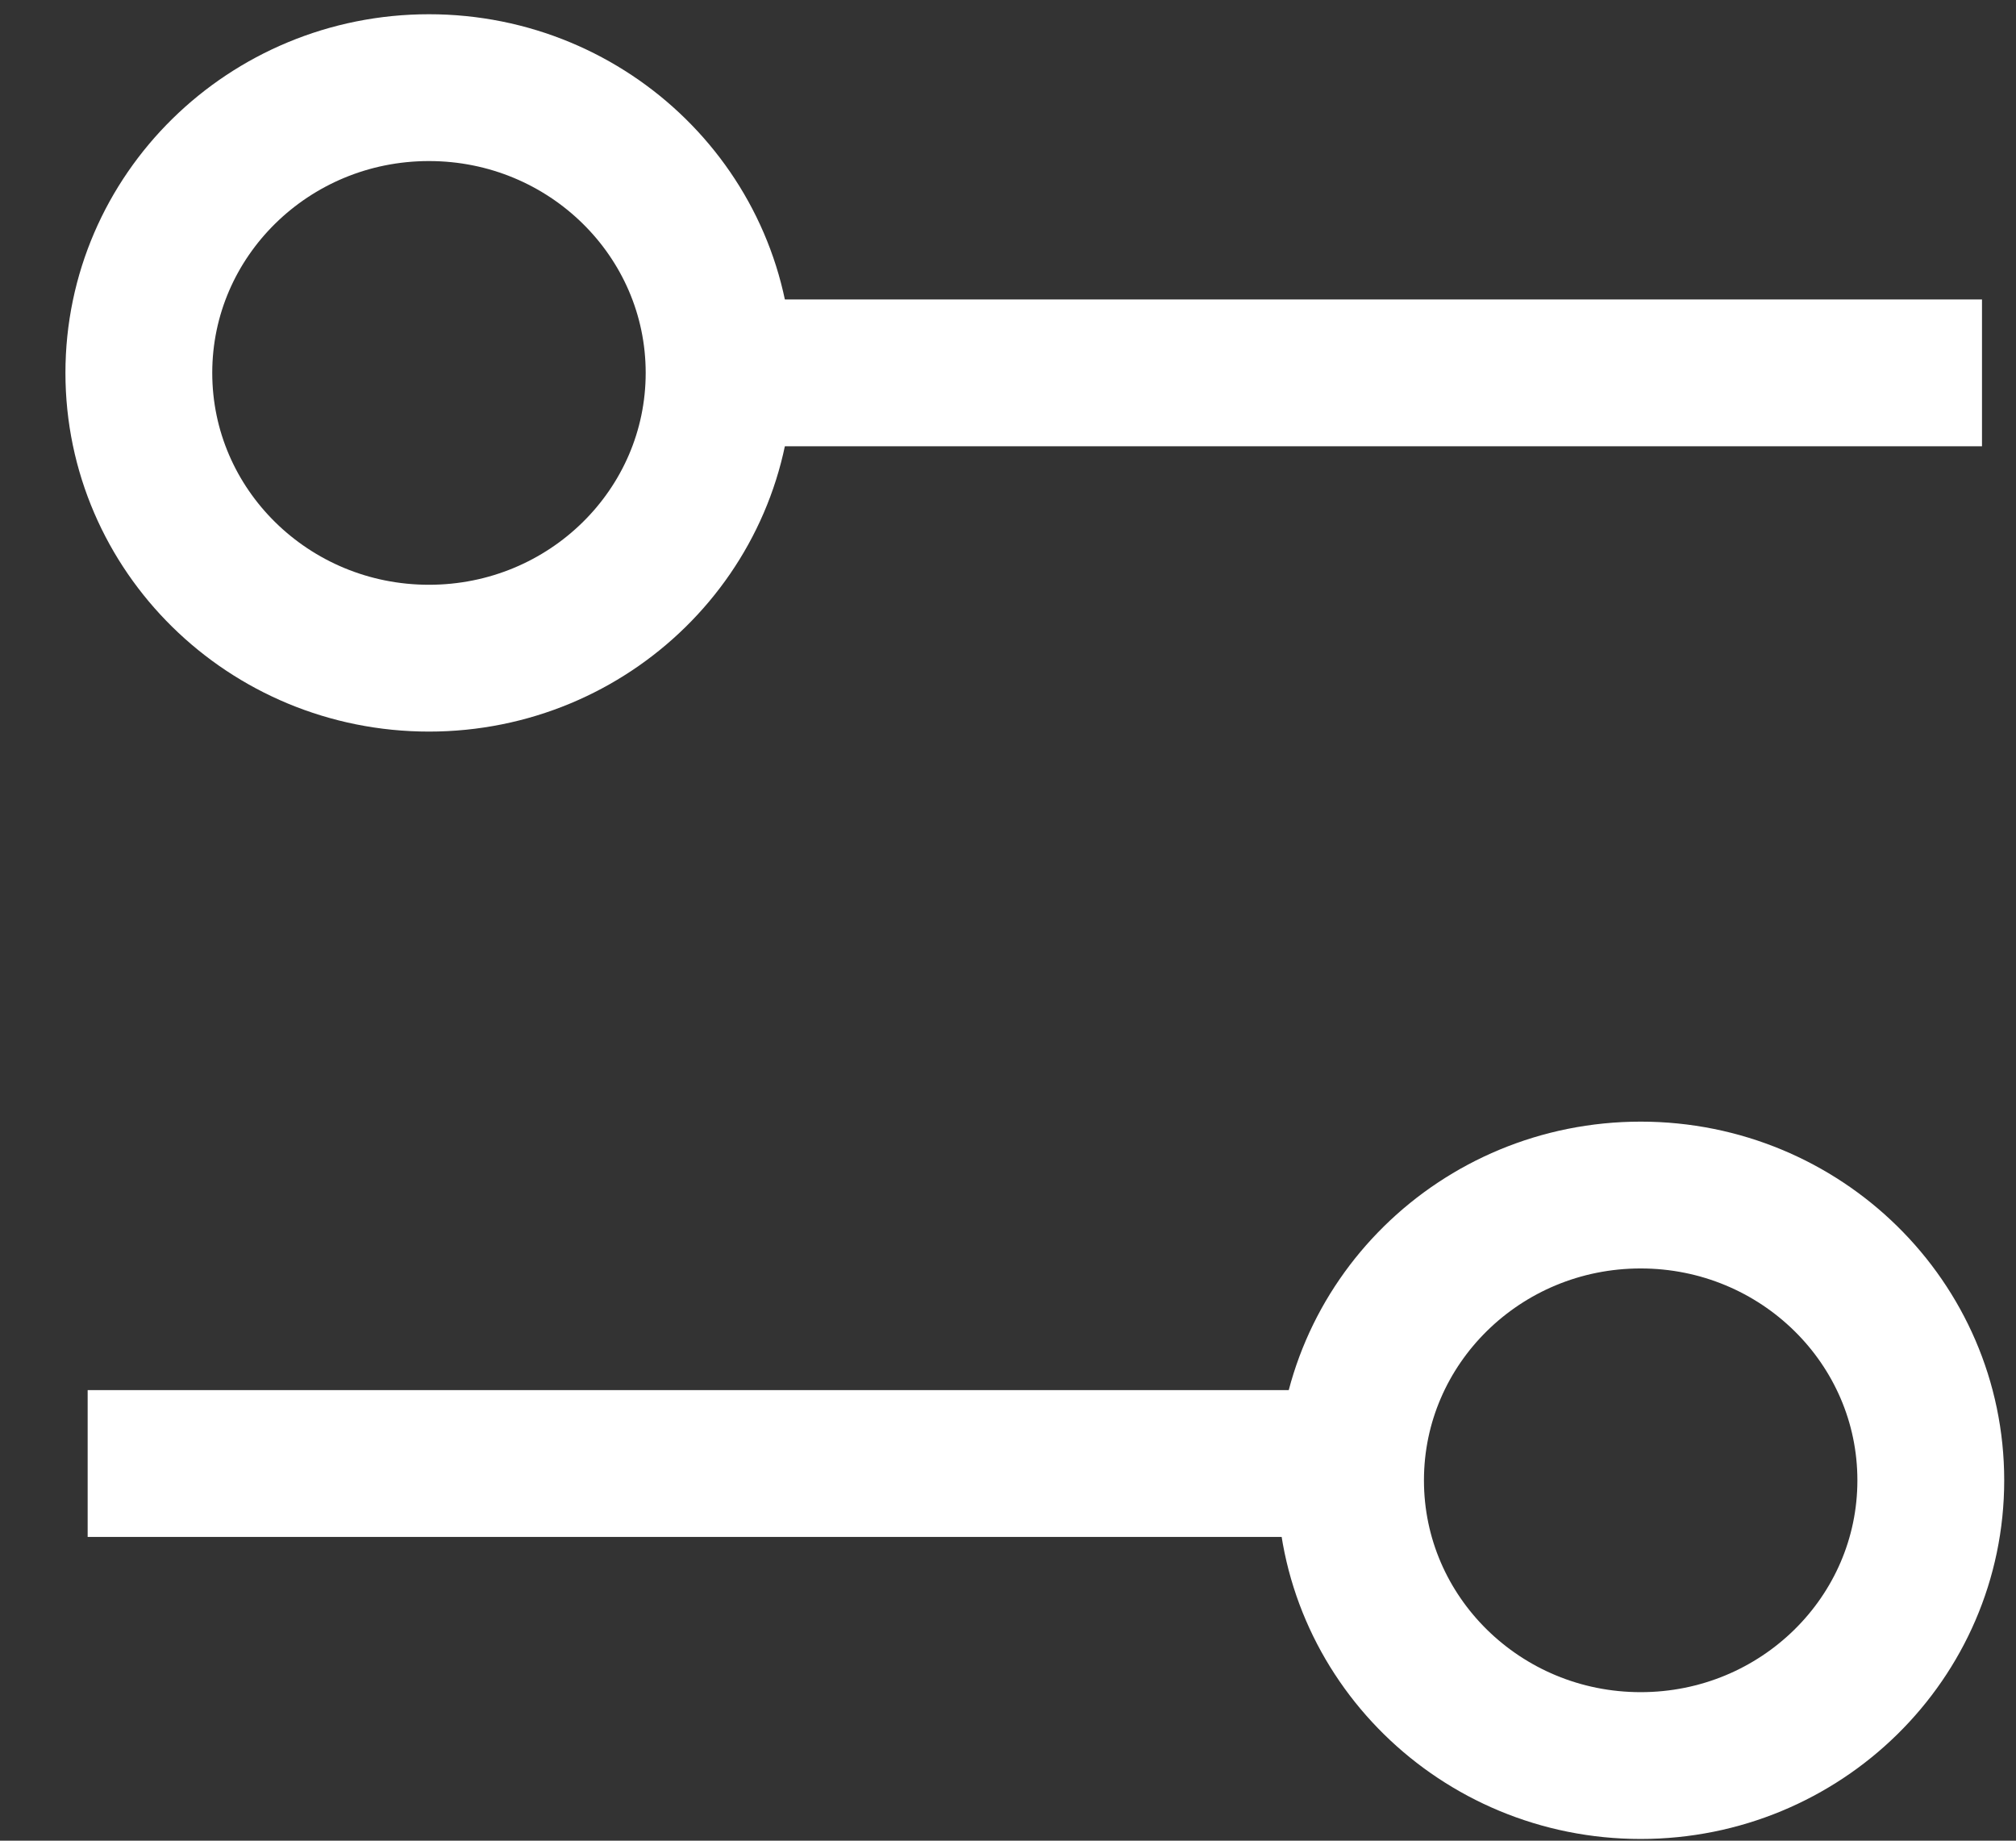 <svg width="23" height="21" viewBox="0 0 23 21" fill="none" xmlns="http://www.w3.org/2000/svg">
<rect x="0" y="0" width="23" height="21" fill="#333333" stroke="none"/>
<path d="M4.894 7.509C6.722 7.509 8.204 6.052 8.204 4.254C8.204 2.457 6.722 1 4.894 1C3.066 1 1.584 2.457 1.584 4.254C1.584 6.052 3.066 7.509 4.894 7.509Z" stroke="white" stroke-width="1.675" stroke-miterlimit="10"/>
<path d="M18.718 20.143C20.546 20.143 22.028 18.686 22.028 16.889C22.028 15.091 20.546 13.634 18.718 13.634C16.89 13.634 15.408 15.091 15.408 16.889C15.408 18.686 16.89 20.143 18.718 20.143Z" stroke="white" stroke-width="1.675" stroke-miterlimit="10"/>
<path d="M22.612 4.254H8.204" stroke="white" stroke-width="1.675" stroke-miterlimit="10"/>
<path d="M15.408 16.697H1" stroke="white" stroke-width="1.675" stroke-miterlimit="10"/>
</svg>
